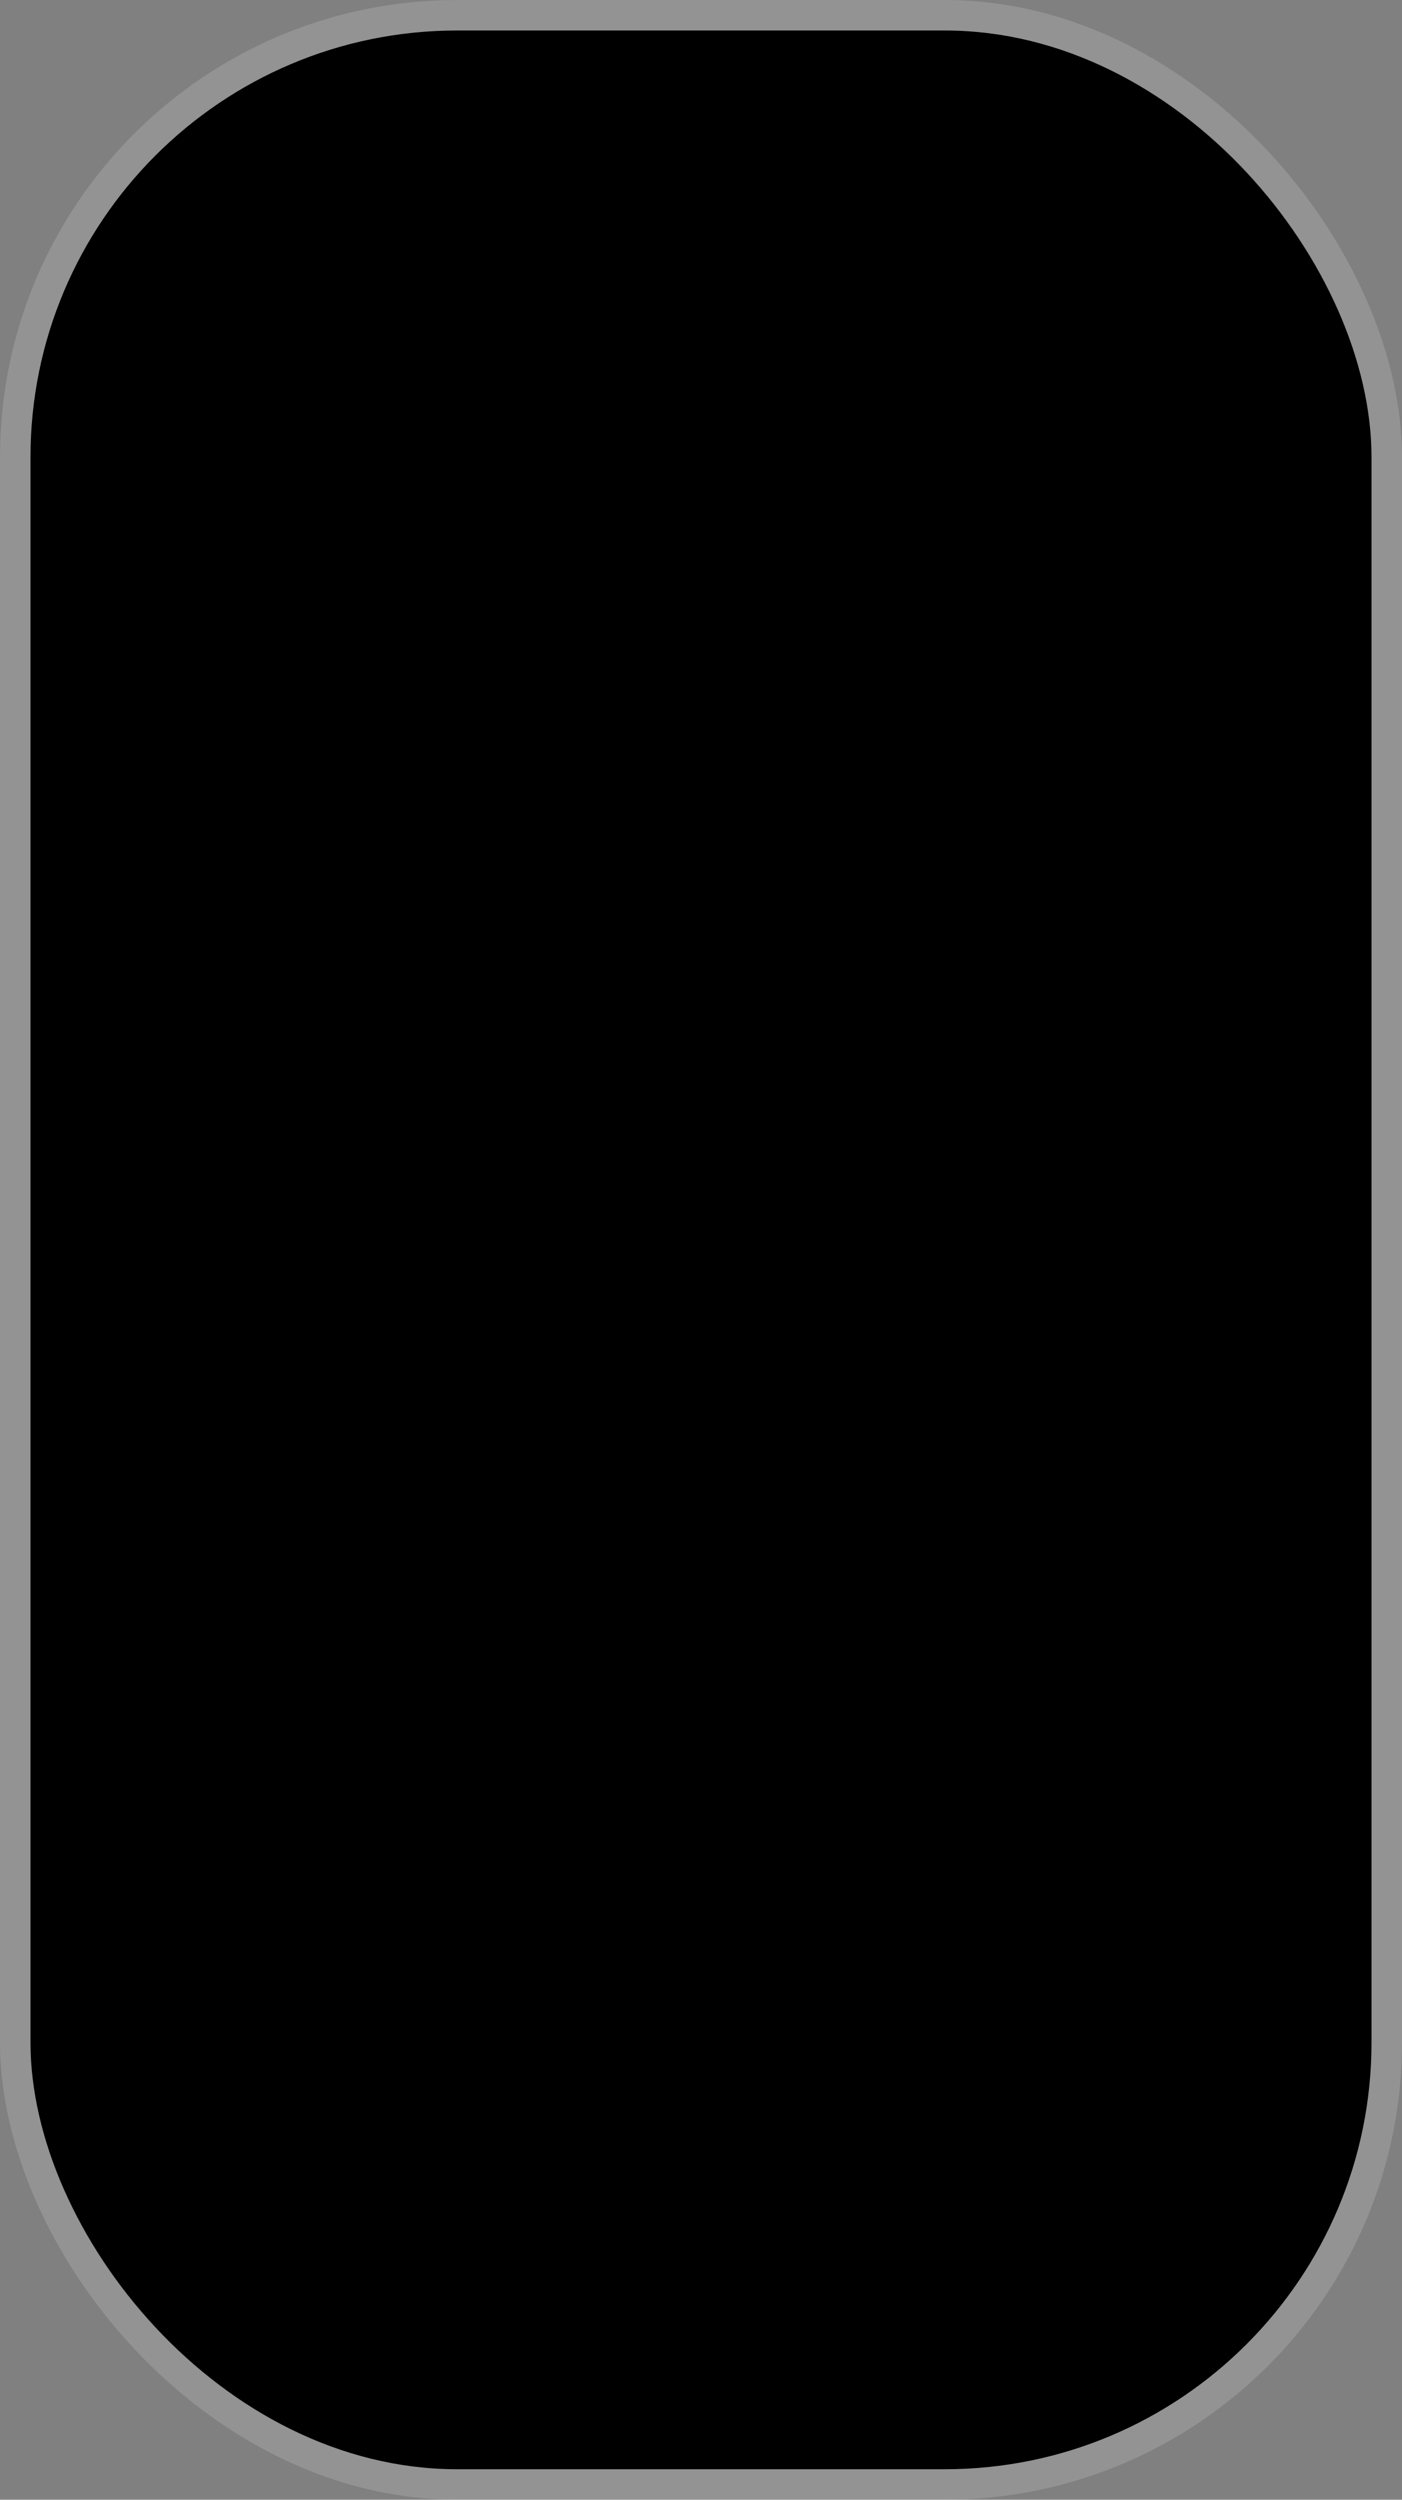 <svg width="46" height="82" viewBox="0 0 46 82" fill="none" xmlns="http://www.w3.org/2000/svg">
<rect x="0" y="0" width="46" height="82" fill="#808080" stroke="none"/>
<rect x="1" y="1" width="44" height="80" rx="14" fill="black"/>
<rect x="0.5" y="0.5" width="45" height="81" rx="14.5" stroke="white" stroke-opacity="0.15"/>
</svg>
